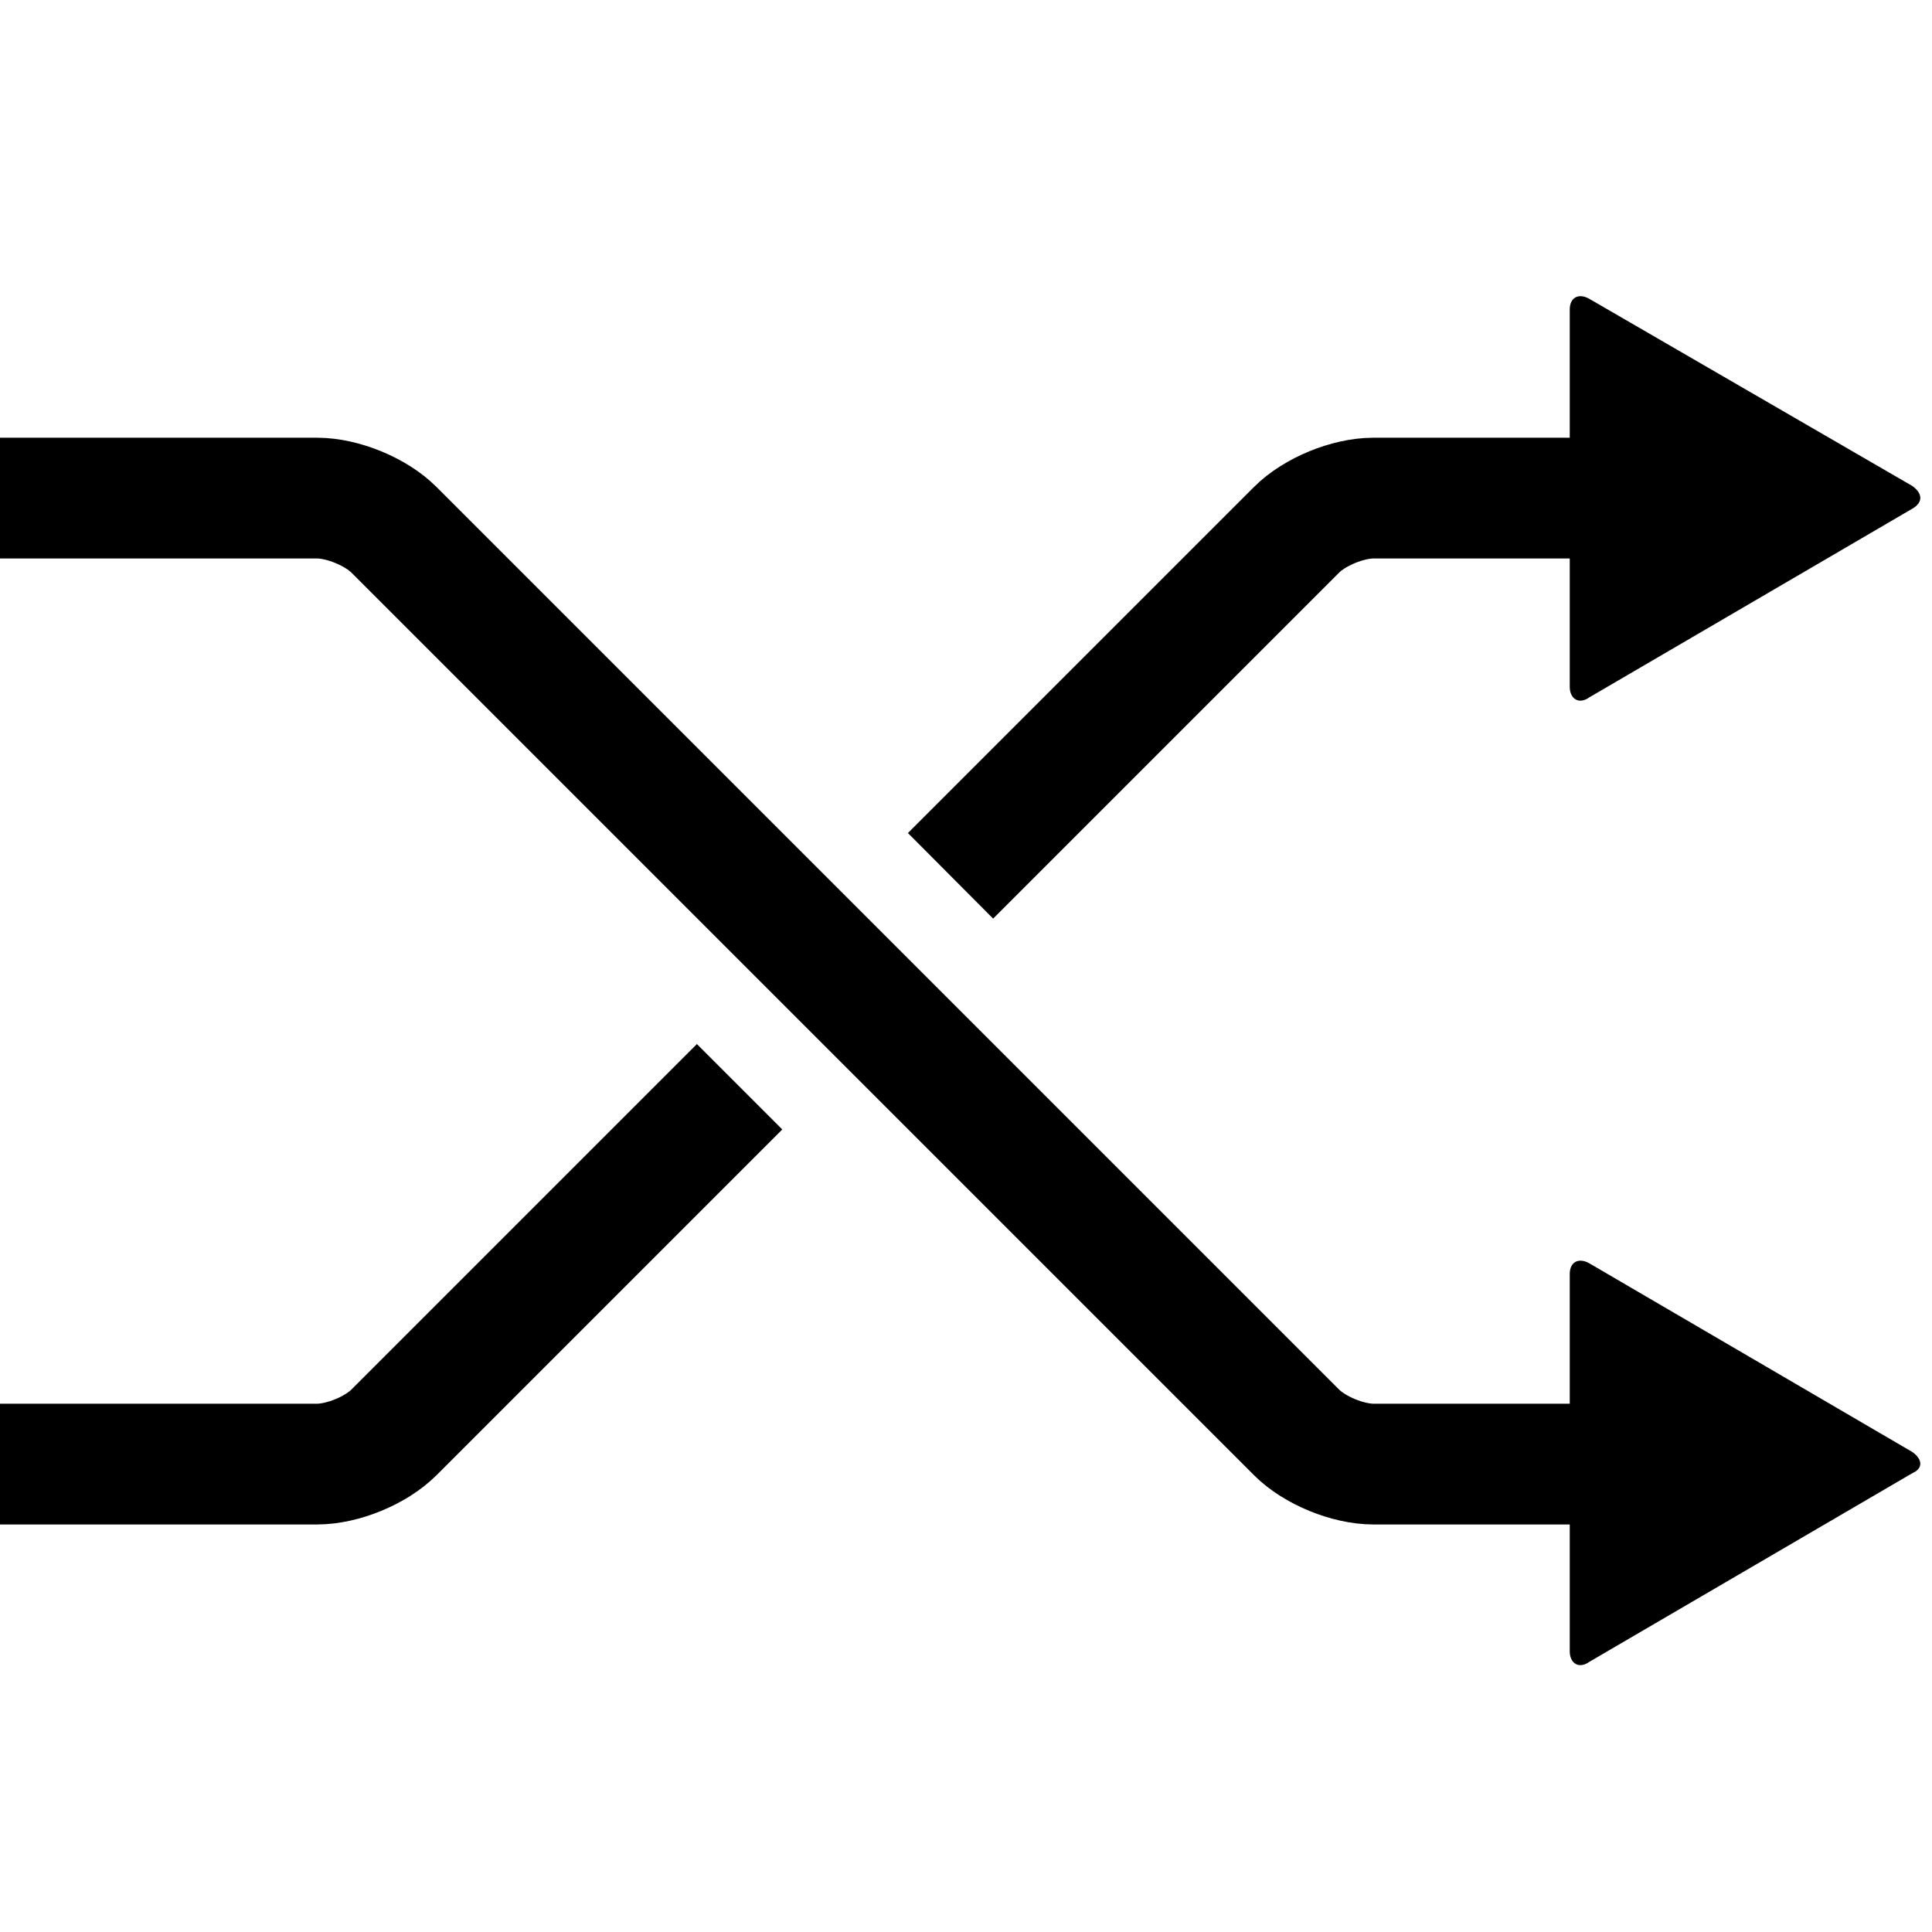 <svg version="1.1" xmlns="http://www.w3.org/2000/svg" width="128" height="128" data-icon="random" class="iconic iconic-random iconic-size-lg" viewBox="0 0 128 128">
  <g class="iconic-metadata">
    <title>Random</title>
  </g>
  <defs>
    <clipPath id="iconic-size-lg-random-clip-0">
      <path d="M0 0v98h128v-98h-128zm60 68l-22-22 14-14 21.8 21.9-13.8 14.1z" />
    </clipPath>
  </defs>
  <g class="iconic-container" data-width="128" data-height="98" transform="translate(0 15)">
    <path stroke="#000" stroke-width="8" stroke-linecap="square" stroke-miterlimit="10" d="M108 82h-17c-1.7 0-3.9-.9-5.1-2.1l-59.8-59.8c-1.2-1.2-3.4-2.1-5.1-2.1h-17" class="iconic-random-line iconic-random-line-bottom iconic-property-stroke" fill="none"
    />
    <path stroke="#000" stroke-width="8" stroke-linecap="square" stroke-miterlimit="10" d="M108 18h-17c-1.7 0-3.9.9-5.1 2.1l-59.8 59.8c-1.2 1.2-3.4 2.1-5.1 2.1h-17" clip-path="url(#iconic-size-lg-random-clip-0)" class="iconic-random-line iconic-random-line-top iconic-property-accent iconic-property-stroke"
    fill="none" />
    <path d="M126.7 81.2l-21.4-12.5c-.7-.4-1.3-.1-1.3.7v25c0 .8.6 1.2 1.3.7l21.4-12.5c.7-.3.7-.9 0-1.4z" class="iconic-random-arrowhead iconic-random-arrowhead-bottom iconic-property-fill" />
    <path d="M126.7 17.2l-21.4-12.4c-.7-.4-1.3-.1-1.3.7v25c0 .8.6 1.2 1.3.7l21.4-12.5c.7-.4.7-1 0-1.5z" class="iconic-random-arrowhead iconic-random-arrowhead-top iconic-property-accent iconic-property-fill" />
  </g>
</svg>